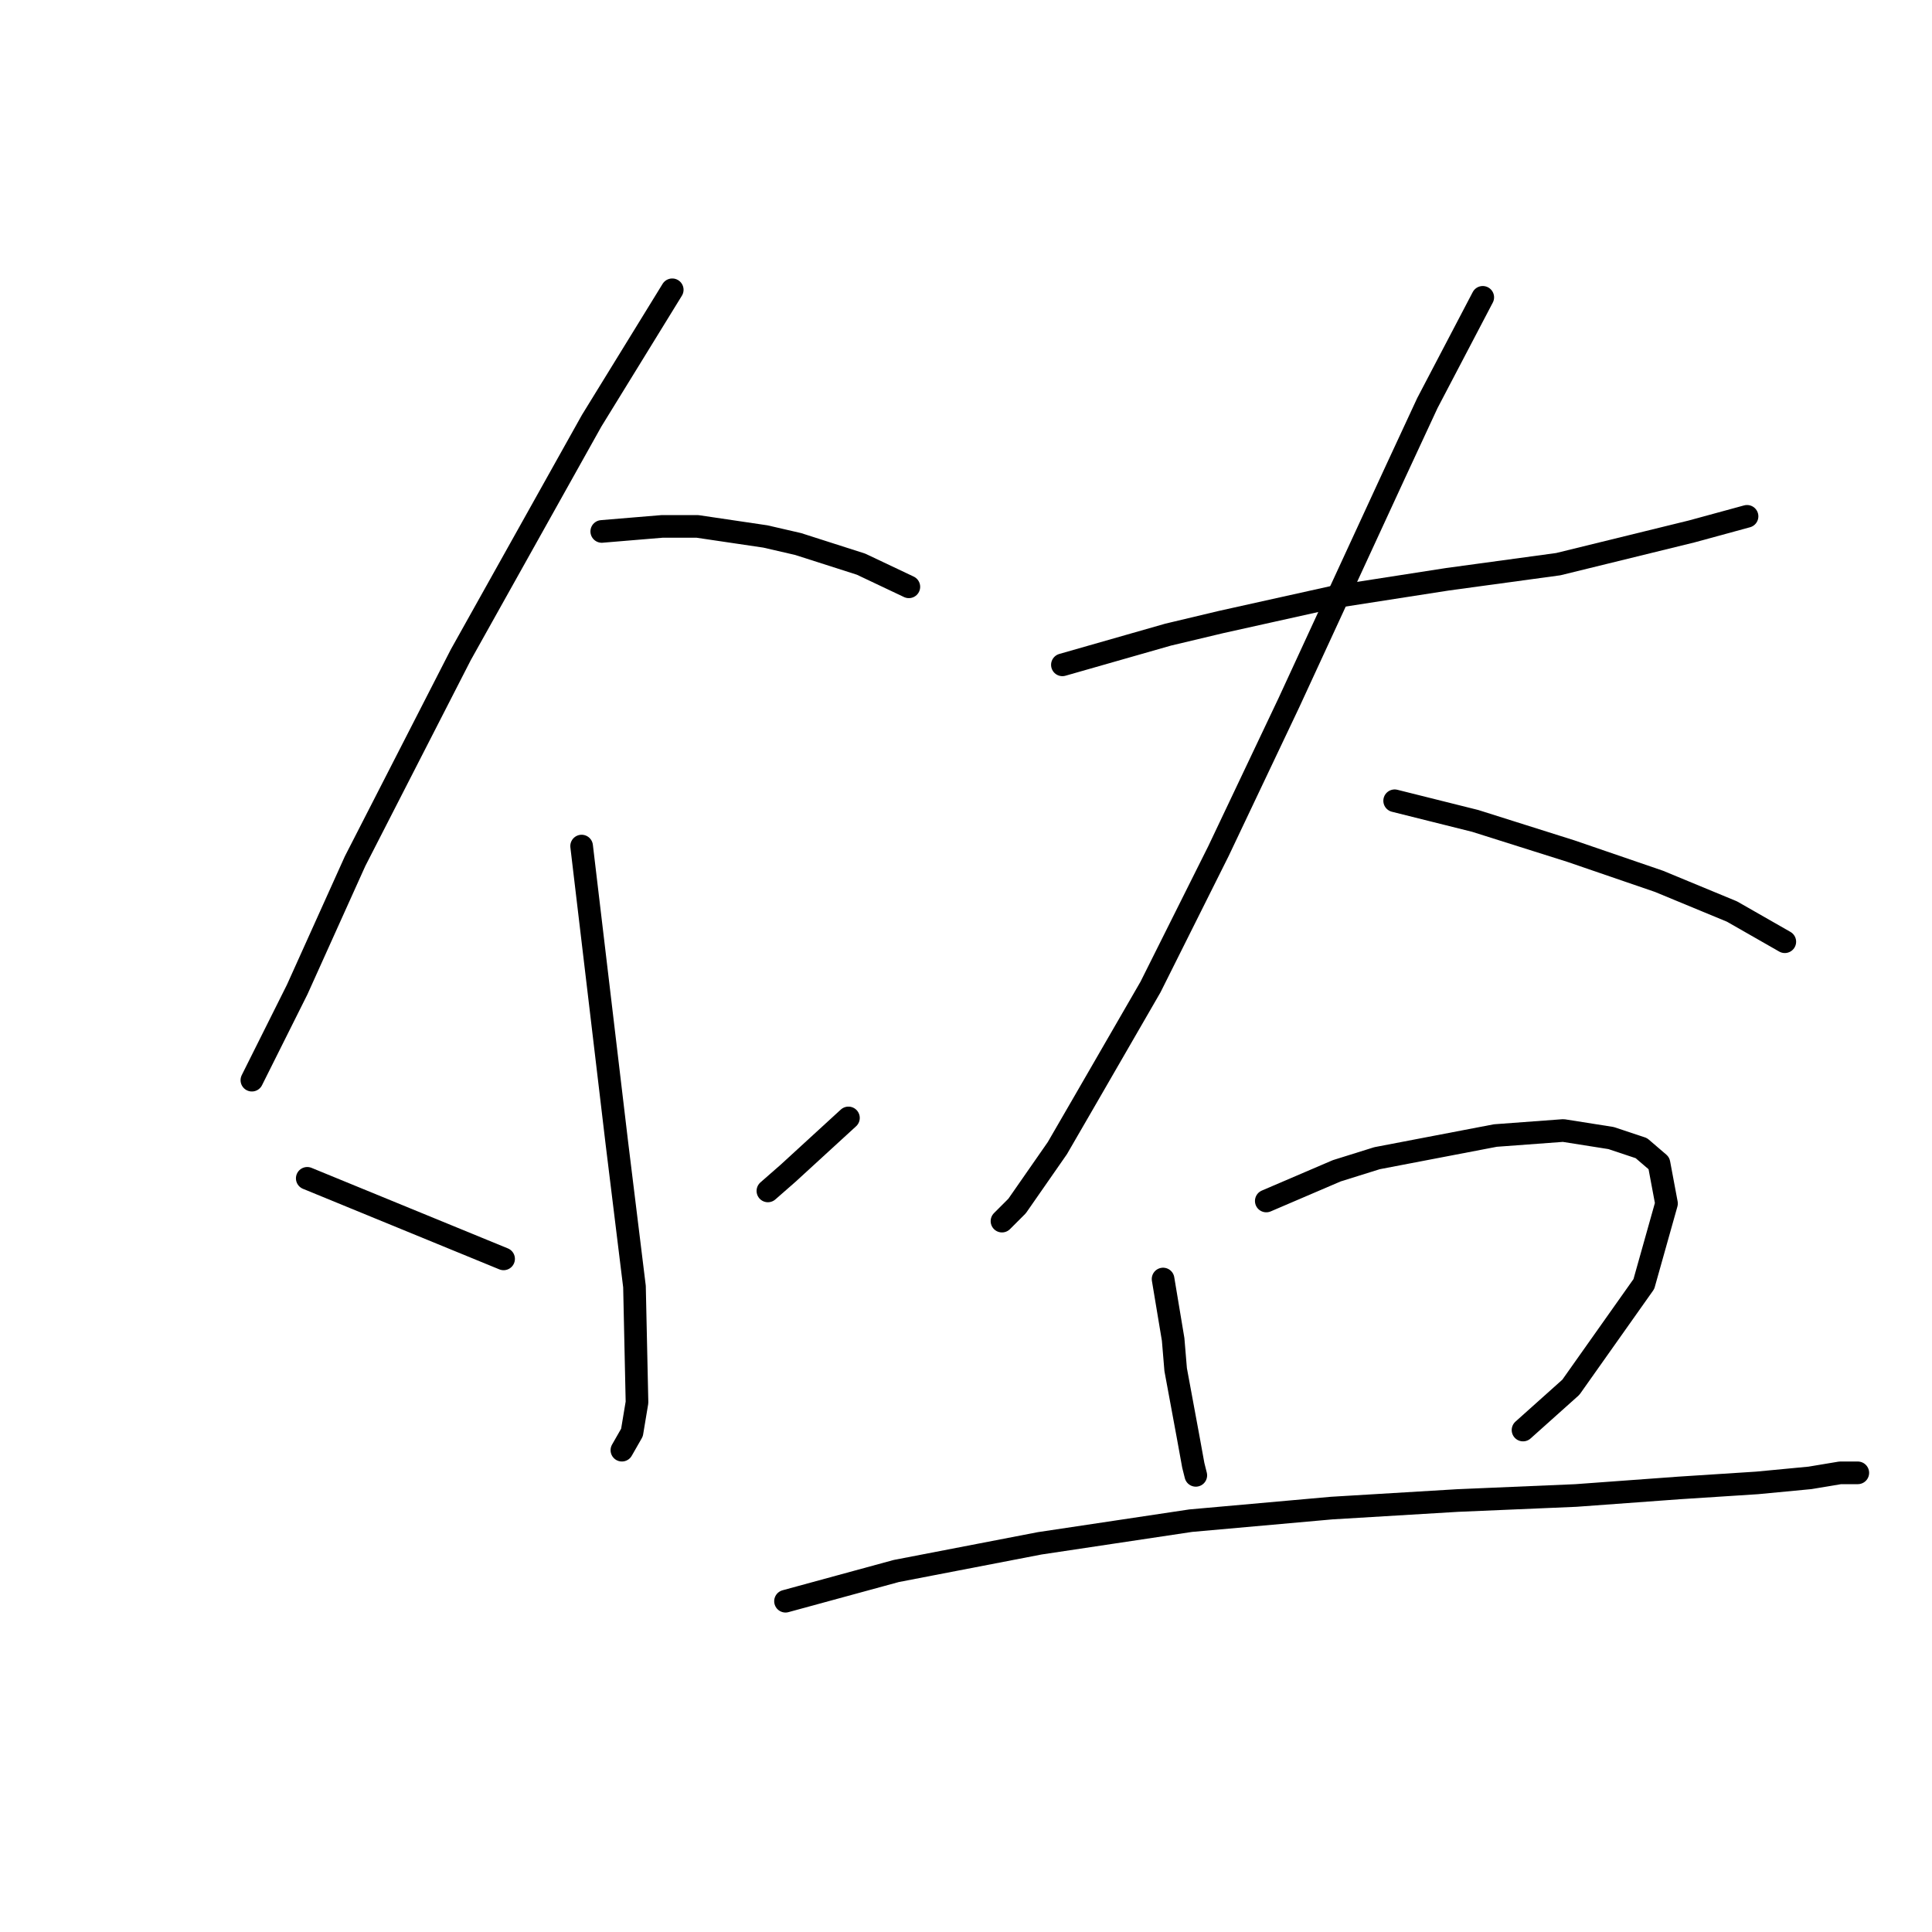 <?xml version="1.0" standalone="no"?>
    <svg width="256" height="256" xmlns="http://www.w3.org/2000/svg" version="1.1">
    <polyline stroke="black" stroke-width="3" stroke-linecap="round" fill="transparent" stroke-linejoin="round" points="89.075 38.399 83.739 47.071 78.402 55.742 61.059 86.761 47.05 114.11 39.379 131.121 34.71 140.459 33.376 143.128 33.376 143.128 " />
        <polyline stroke="black" stroke-width="3" stroke-linecap="round" fill="transparent" stroke-linejoin="round" points="79.736 70.418 83.739 70.084 87.741 69.751 92.411 69.751 101.416 71.085 105.752 72.085 114.09 74.754 120.427 77.756 120.427 77.756 " />
        <polyline stroke="black" stroke-width="3" stroke-linecap="round" fill="transparent" stroke-linejoin="round" points="77.068 112.109 79.403 131.788 81.738 151.466 84.072 170.477 84.406 185.82 83.739 189.822 82.405 192.157 82.405 192.157 " />
        <polyline stroke="black" stroke-width="3" stroke-linecap="round" fill="transparent" stroke-linejoin="round" points="40.713 156.135 53.721 161.472 66.729 166.808 66.729 166.808 " />
        <polyline stroke="black" stroke-width="3" stroke-linecap="round" fill="transparent" stroke-linejoin="round" points="112.423 148.131 108.42 151.799 104.418 155.468 101.75 157.803 101.75 157.803 " />
        <polyline stroke="black" stroke-width="3" stroke-linecap="round" fill="transparent" stroke-linejoin="round" points="140.773 88.095 147.777 86.094 154.781 84.093 161.785 82.425 176.794 79.09 191.803 76.755 206.478 74.754 224.156 70.418 231.493 68.417 231.493 68.417 " />
        <polyline stroke="black" stroke-width="3" stroke-linecap="round" fill="transparent" stroke-linejoin="round" points="196.473 39.399 192.804 46.404 189.135 53.408 184.799 62.747 170.791 93.098 161.452 112.776 152.446 130.787 143.775 145.796 140.106 152.133 134.769 159.804 132.768 161.805 132.768 161.805 " />
        <polyline stroke="black" stroke-width="3" stroke-linecap="round" fill="transparent" stroke-linejoin="round" points="184.799 106.106 190.135 107.44 195.472 108.774 201.809 110.775 208.146 112.776 219.82 116.779 229.492 120.781 236.496 124.783 236.496 124.783 " />
        <polyline stroke="black" stroke-width="3" stroke-linecap="round" fill="transparent" stroke-linejoin="round" points="154.114 169.477 154.781 173.479 155.448 177.481 155.782 181.484 157.449 190.489 158.116 194.158 158.45 195.492 158.45 195.492 " />
        <polyline stroke="black" stroke-width="3" stroke-linecap="round" fill="transparent" stroke-linejoin="round" points="167.789 159.137 172.458 157.136 177.128 155.135 182.464 153.467 198.14 150.465 207.145 149.798 213.483 150.799 217.485 152.133 219.82 154.134 220.82 159.471 217.818 170.144 208.146 183.818 201.809 189.488 201.809 189.488 " />
        <polyline stroke="black" stroke-width="3" stroke-linecap="round" fill="transparent" stroke-linejoin="round" points="104.084 212.169 111.422 210.167 118.76 208.166 137.771 204.497 157.783 201.496 176.461 199.828 193.137 198.827 208.813 198.16 222.488 197.16 232.827 196.493 239.832 195.826 243.834 195.159 246.169 195.159 246.169 195.159 " />
        </svg>